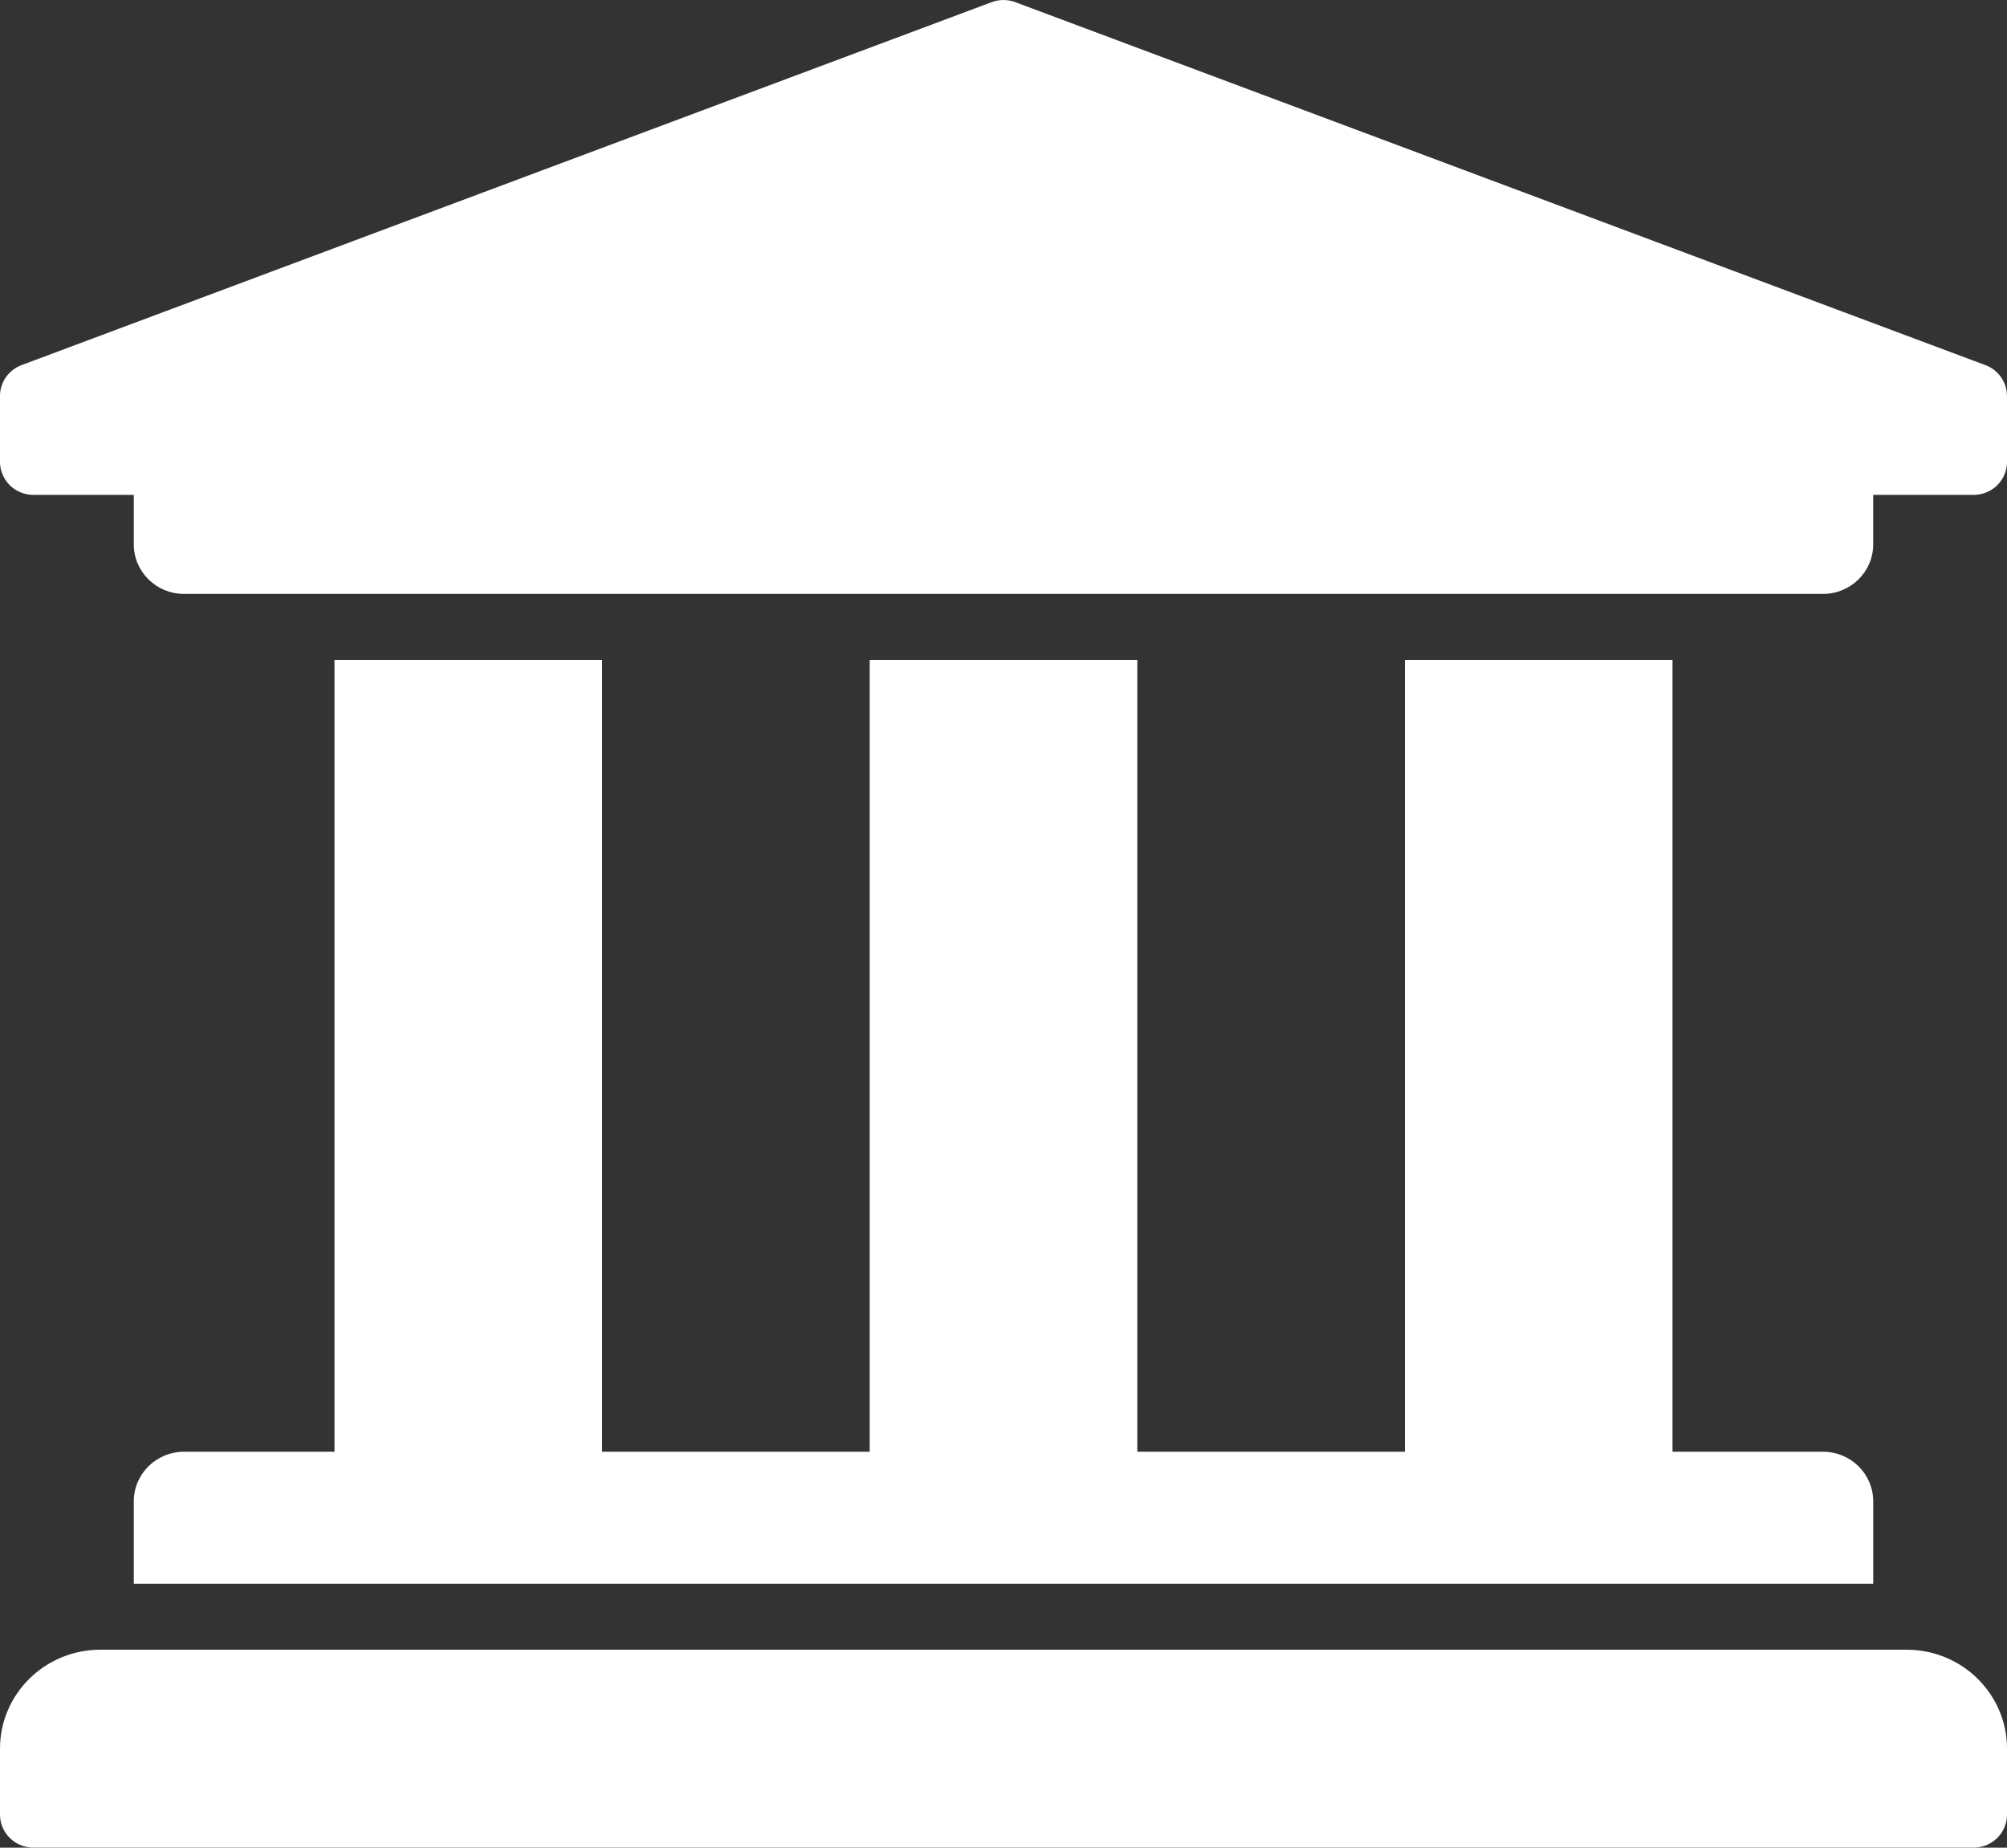 <?xml version="1.0" encoding="UTF-8"?>
<svg fill="none" viewBox="0 0 63 58" xmlns="http://www.w3.org/2000/svg">
<rect x="0" y="0" width="63" height="58" fill="#333333" stroke="none"/>
<path d="m63 12.429v2.071c0 0.275-0.111 0.538-0.307 0.732s-0.464 0.303-0.743 0.303h-3.15v1.554c0 0.858-0.705 1.554-1.575 1.554h-51.45c-0.87 0-1.575-0.696-1.575-1.554v-1.554h-3.15c-0.278 0-0.546-0.109-0.742-0.303s-0.308-0.458-0.308-0.732v-2.071c1.5017e-6 -0.205 0.062-0.405 0.177-0.576 0.115-0.17 0.28-0.303 0.471-0.381l30.45-11.393c0.257-0.105 0.546-0.105 0.803 0l30.45 11.393c0.192 0.078 0.356 0.211 0.471 0.381 0.116 0.17 0.177 0.371 0.177 0.576zm-3.15 39.357h-56.7c-1.74 0-3.15 1.391-3.15 3.107v2.071c0 0.275 0.111 0.538 0.308 0.732 0.197 0.194 0.464 0.303 0.742 0.303h60.9c0.279 0 0.546-0.109 0.743-0.303 0.197-0.194 0.307-0.458 0.307-0.732v-2.071c0-1.716-1.41-3.107-3.15-3.107zm-49.35-31.071v24.857h-4.725c-0.87 0-1.575 0.696-1.575 1.554v2.589h54.6v-2.589c0-0.858-0.705-1.554-1.575-1.554h-4.725v-24.857h-8.4v24.857h-8.4v-24.857h-8.4v24.857h-8.4v-24.857h-8.4z" fill="#fff"/>
</svg>
